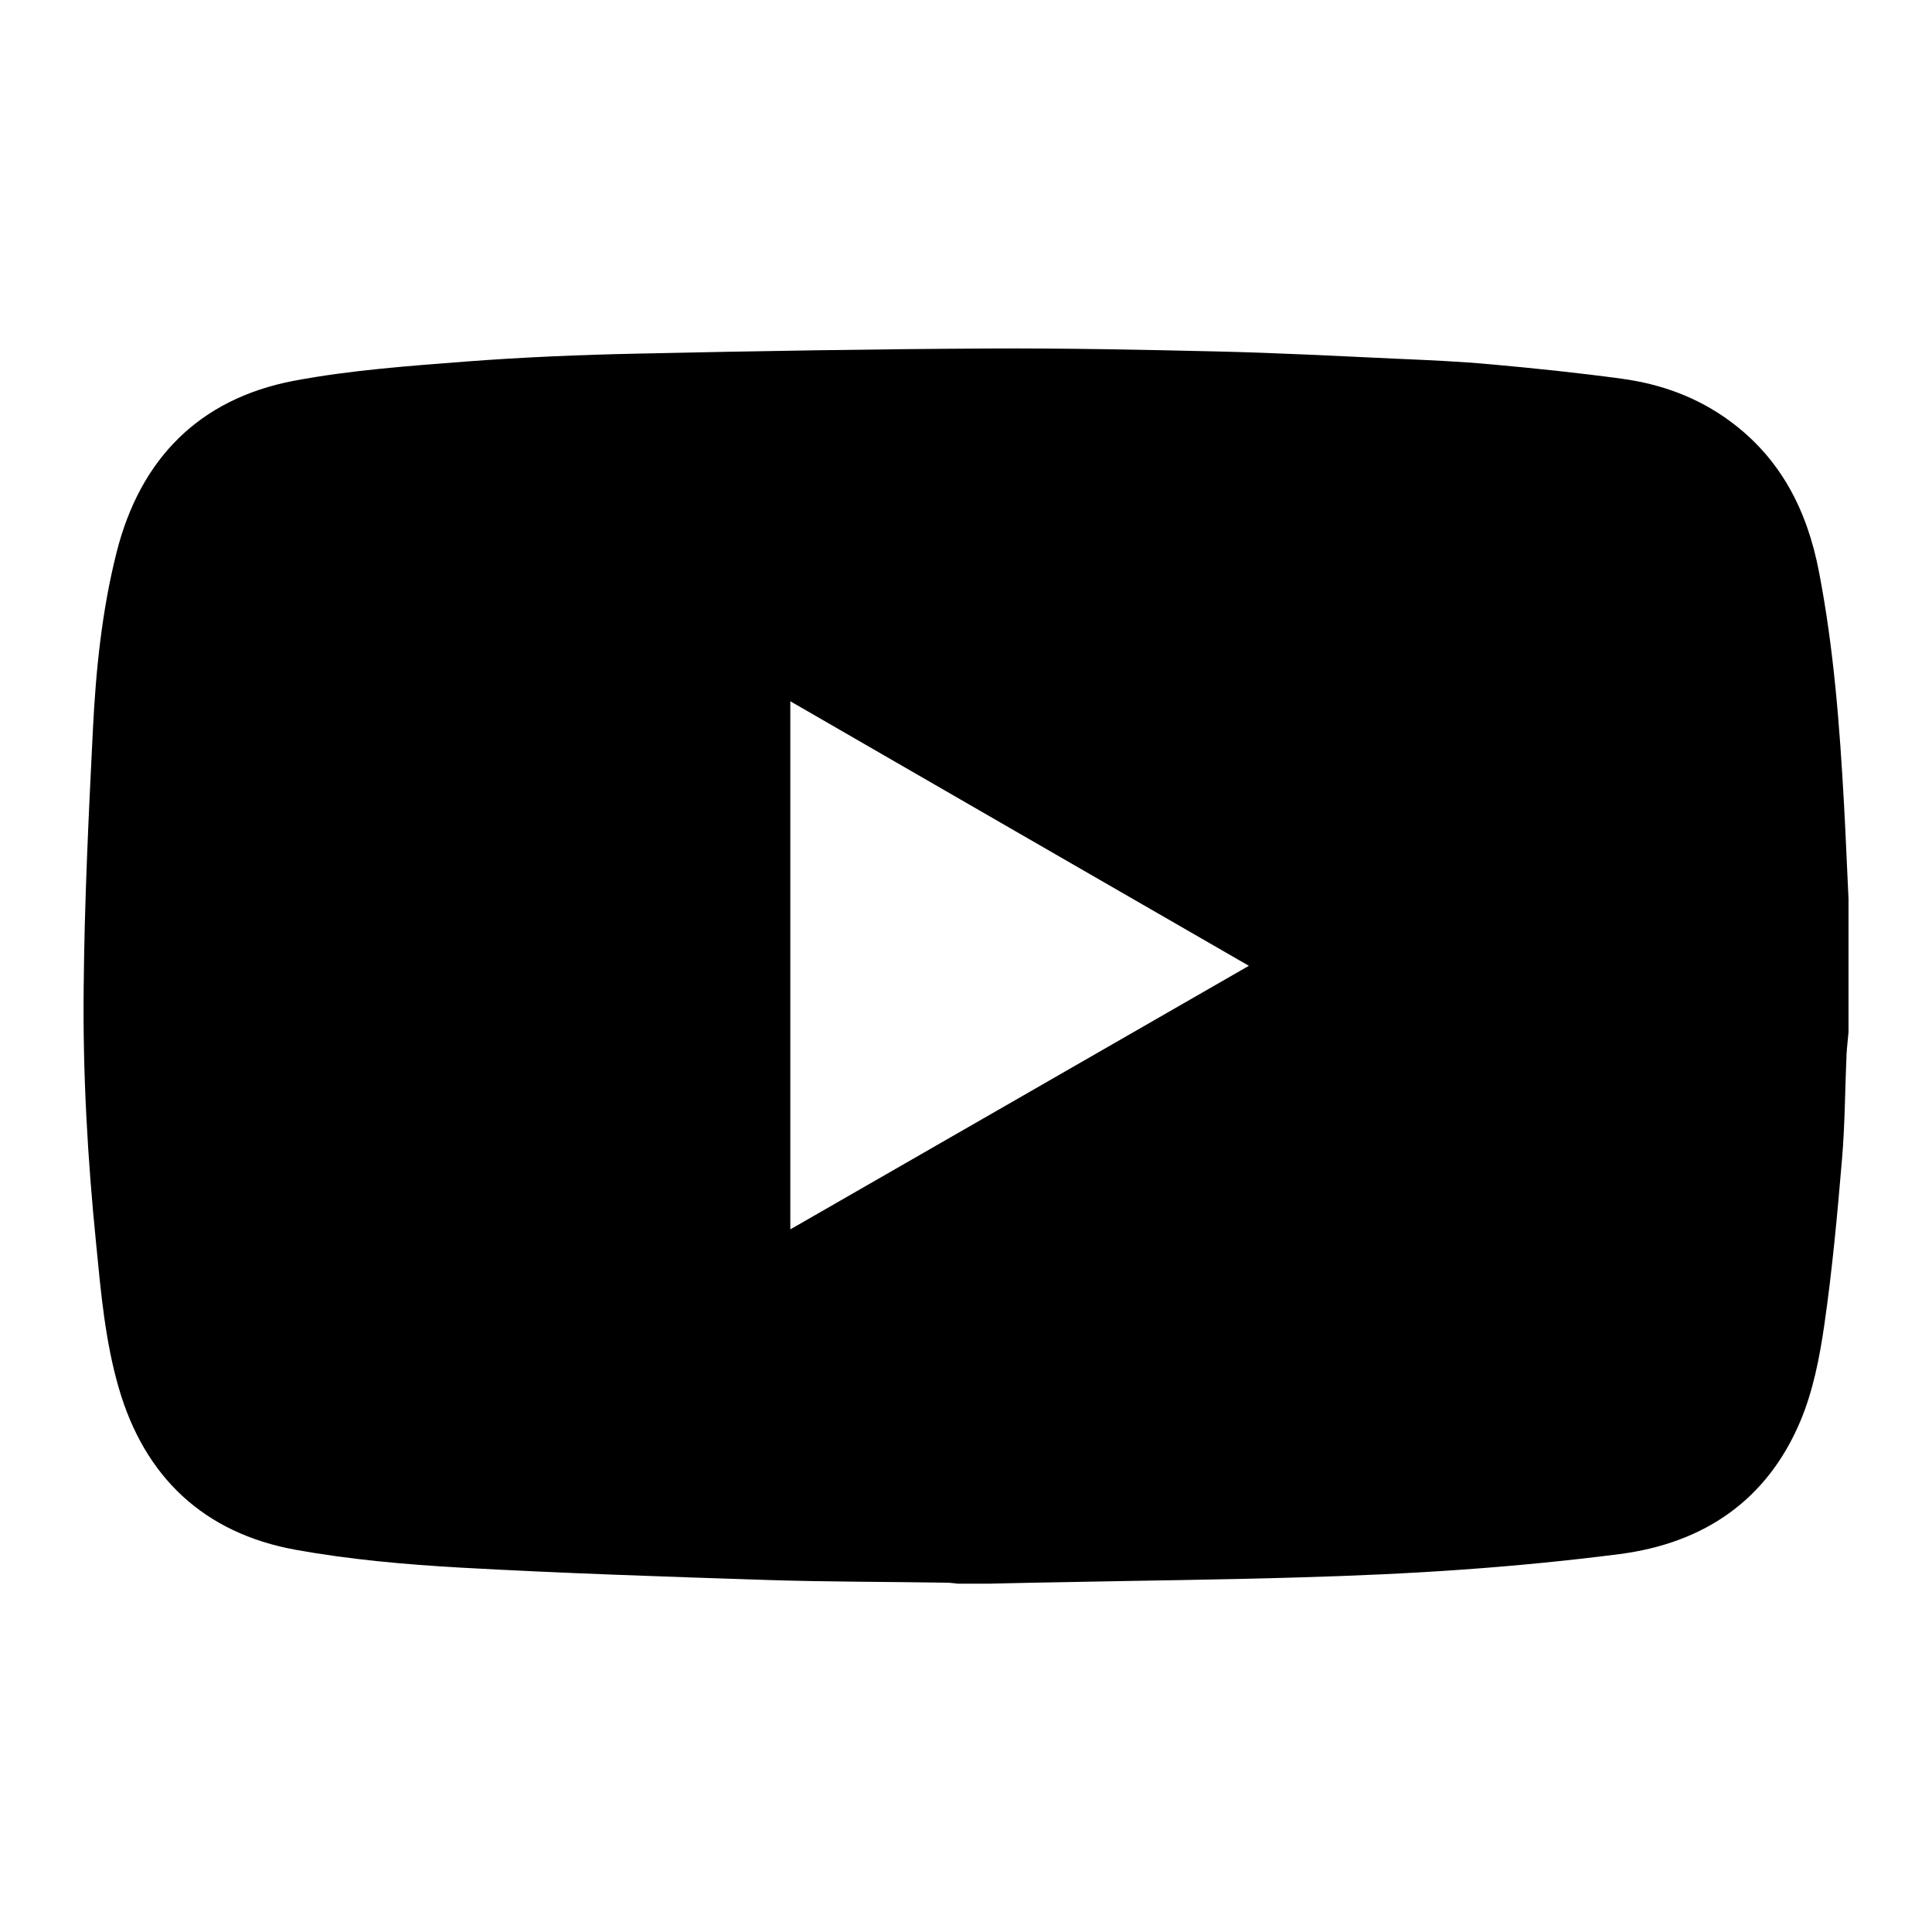 <svg  width="19"
  height="19" version="1.1" xmlns="http://www.w3.org/2000/svg" xmlns:xlink="http://www.w3.org/1999/xlink" x="0px" y="0px" viewBox="0 0 985.9 705.8" xml:space="preserve"><path fill="currentColor" d="M504.8,668.1c-5.3,0-10.7,0-16,0c-2-0.2-3.9-0.5-5.9-0.5c-30.6-0.5-61.3-0.4-91.9-1.4
         c-52-1.7-104.1-3.4-156.1-6.3c-28.1-1.6-56.4-4.1-84.1-9.1c-46.7-8.5-77-37-90.2-82.6c-6.9-23.8-9.1-48.5-11.5-73.1
         c-4.4-43.6-6.9-87.3-6.4-131c0.4-43.9,2.5-87.7,4.7-131.6c1.5-30.5,4.6-61,12.1-90.7c12-47.5,41.9-78.2,90.3-87.5
         c29.1-5.5,59-7.6,88.6-9.9c29-2.2,58.1-3.4,87.2-4c59.6-1.3,119.1-2.3,178.7-2.6c38.9-0.2,77.9,0.6,116.8,1.5
         c30.4,0.7,60.8,2.3,91.2,3.7c16.3,0.7,32.6,1.4,48.8,2.9c22.2,2,44.3,4.3,66.4,7.3c20,2.7,38.6,9.4,55.1,21.5
         c26.2,19.2,39.6,45.8,45.6,76.9c7.6,39.3,10.6,79,12.8,118.8c0.9,16.1,1.5,32.2,2.3,48.3c0,22.6,0,45.3,0,67.9
         c-0.3,3.8-0.8,7.5-1,11.3c-0.8,17.8-0.8,35.6-2.3,53.3c-2.4,28.5-5,56.9-9.1,85.2c-2.4,16.5-5.7,33.3-12.1,48.6
         c-17,40.5-49.2,62.4-92.3,68c-26.5,3.4-53.2,6-79.9,7.9c-27.9,2-55.8,3.2-83.7,4c-39.6,1.2-79.2,1.6-118.8,2.4
         C531,667.5,517.9,667.8,504.8,668.1z M637.3,352.8c-78.3-45.1-155.9-89.9-234-135c0,90.3,0,179.4,0,269.5
         C481.5,442.4,559,397.8,637.3,352.8z"></path></svg>